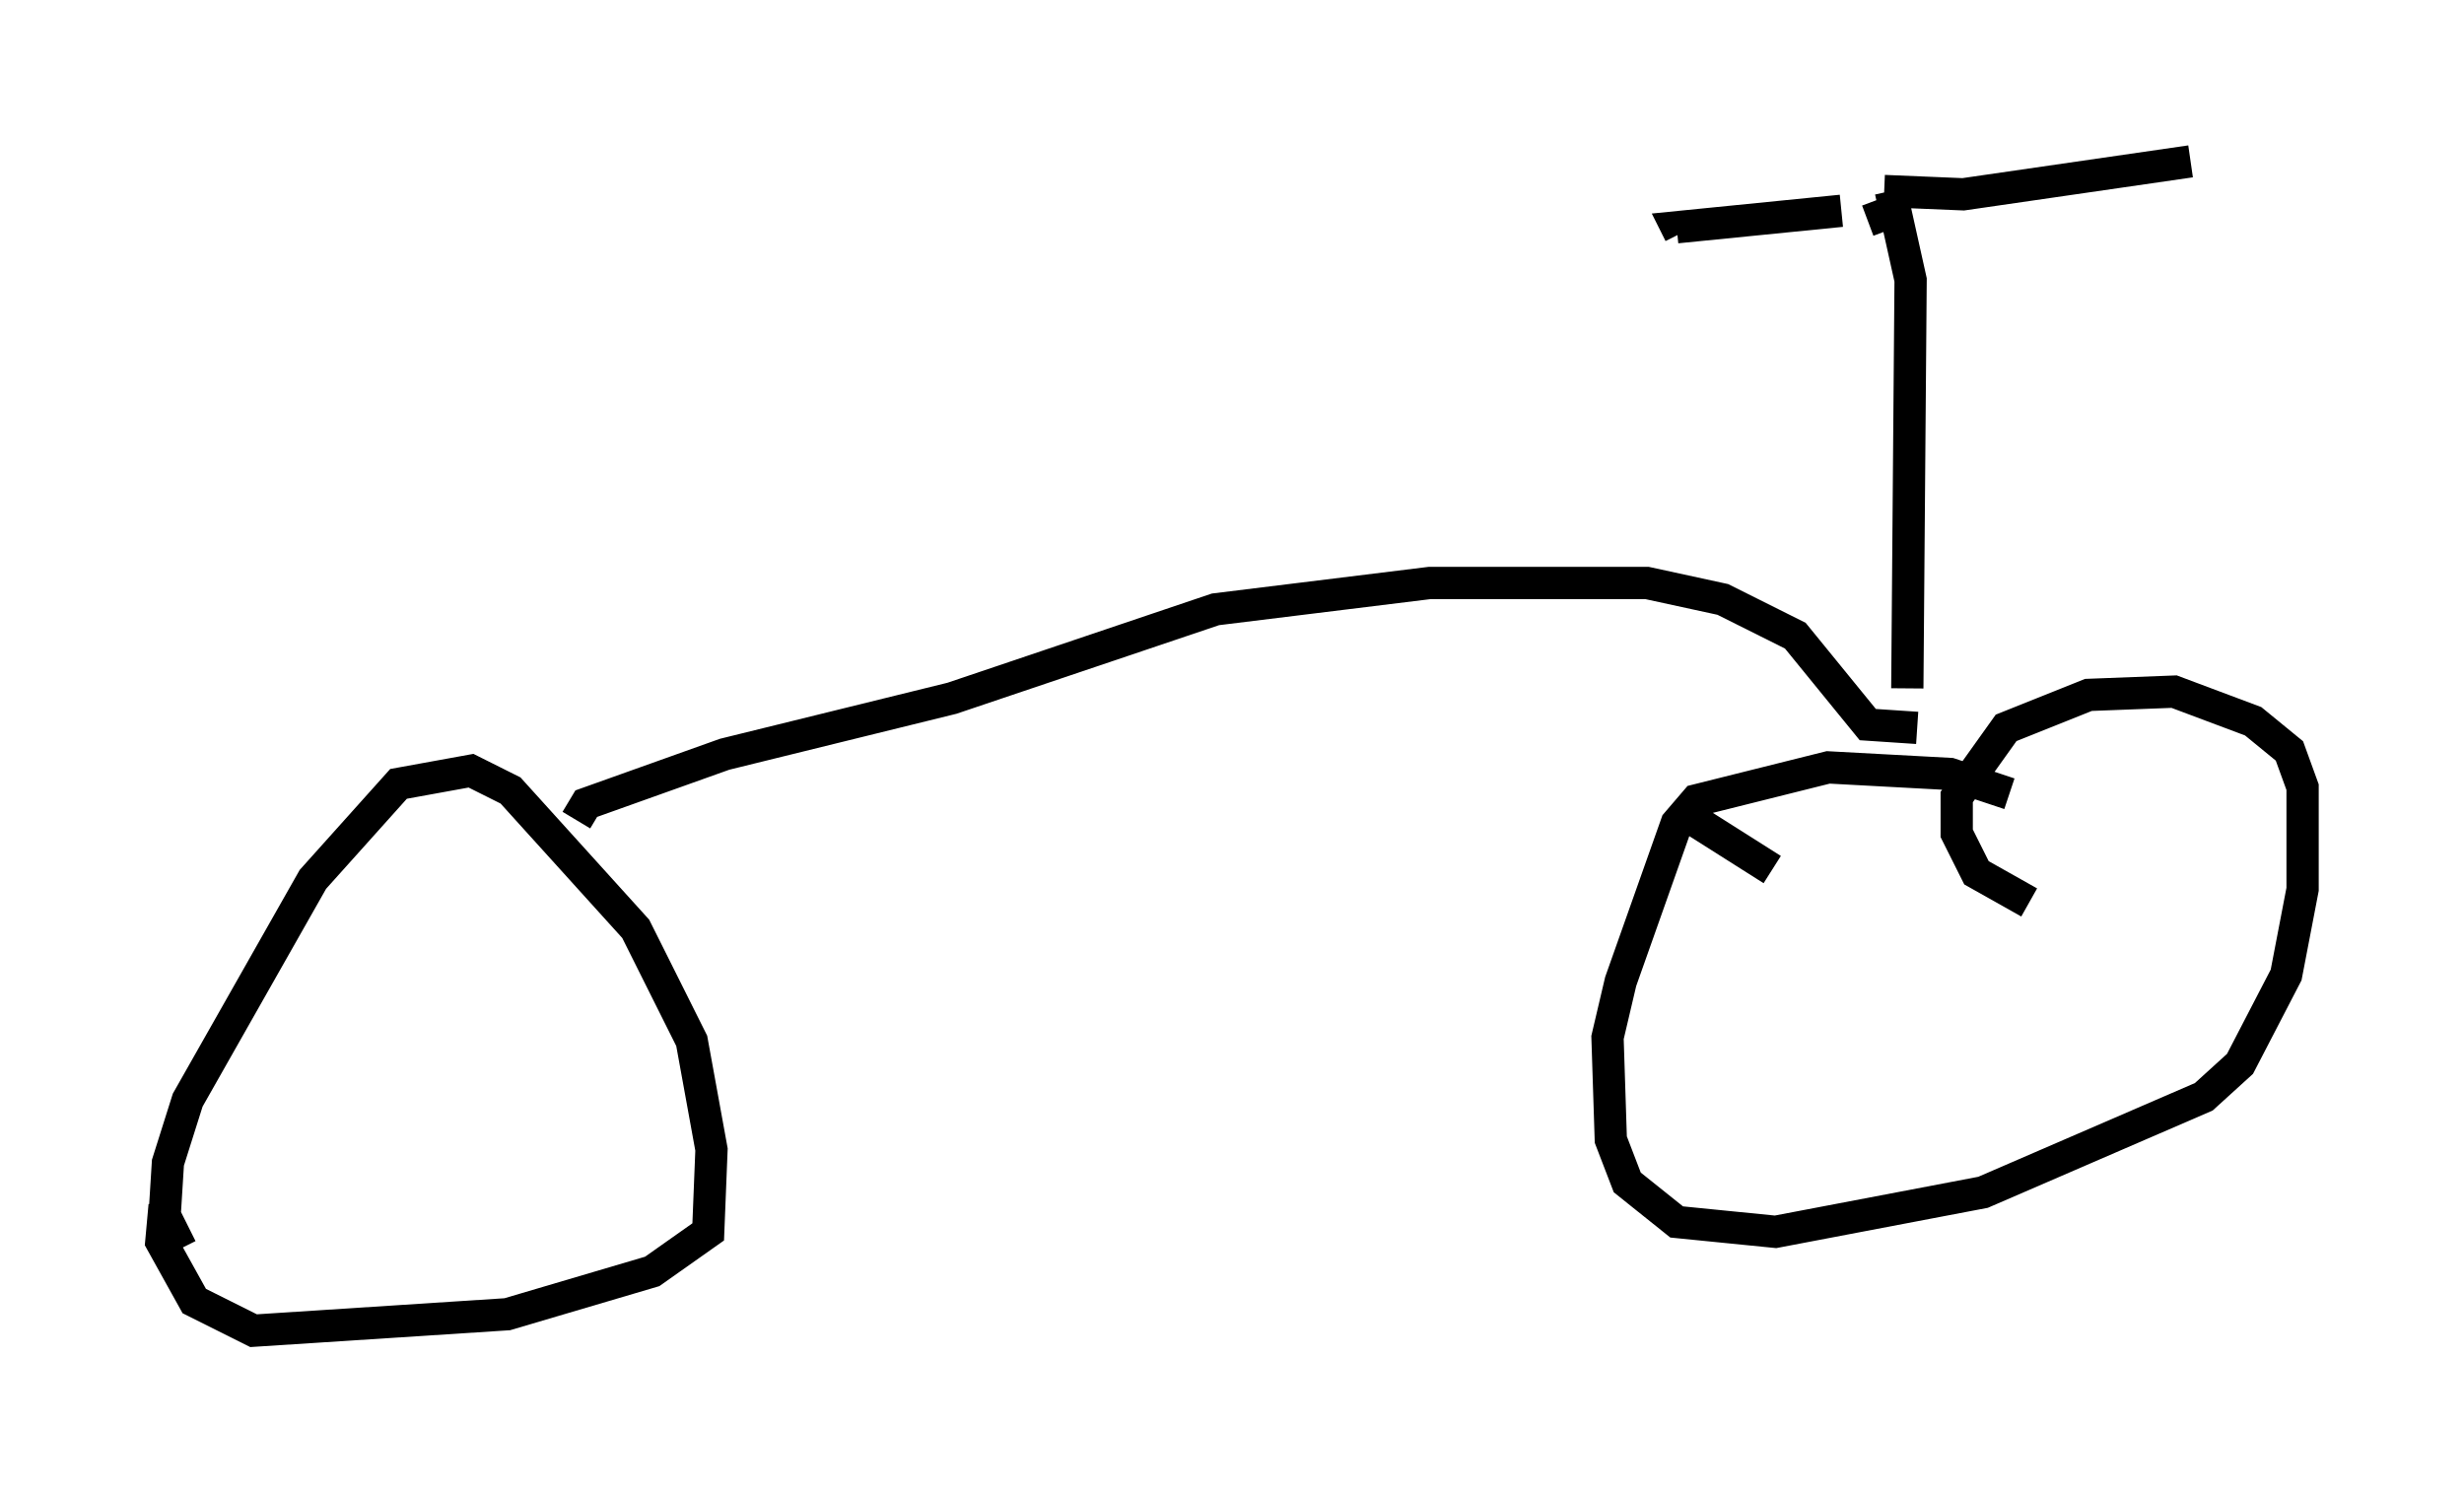 <?xml version="1.0" encoding="utf-8" ?>
<svg baseProfile="full" height="46.24" version="1.1" width="76.355" xmlns="http://www.w3.org/2000/svg" xmlns:ev="http://www.w3.org/2001/xml-events" xmlns:xlink="http://www.w3.org/1999/xlink"><defs /><rect fill="white" height="46.24" width="76.355" x="0" y="0" /><path d="M6.225, 38.79 m-0.613, -0.102 l-0.51, -1.021 0.102, -1.633 l0.613, -1.94 3.879, -6.84 l2.654, -2.96 2.246, -0.408 l1.225, 0.613 3.879, 4.288 l1.735, 3.471 0.613, 3.369 l-0.102, 2.552 -1.735, 1.225 l-4.492, 1.327 -7.861, 0.51 l-1.838, -0.919 -1.021, -1.838 l0.102, -1.123 m57.78, -9.392 l-1.633, -0.919 -0.613, -1.225 l0.0, -1.123 1.531, -2.144 l2.552, -1.021 2.654, -0.102 l2.45, 0.919 1.123, 0.919 l0.408, 1.123 0.0, 3.165 l-0.51, 2.654 -1.429, 2.756 l-1.123, 1.021 -6.84, 2.96 l-6.431, 1.225 -3.063, -0.306 l-1.531, -1.225 -0.51, -1.327 l-0.102, -3.165 0.408, -1.735 l1.735, -4.9 0.613, -0.715 l4.083, -1.021 3.777, 0.204 l1.838, 0.613 m-44.407, 0.817 l0.306, -0.51 4.288, -1.531 l7.044, -1.735 8.167, -2.756 l6.635, -0.817 6.738, 0.0 l2.348, 0.51 2.246, 1.123 l2.246, 2.756 1.531, 0.102 m-0.306, -1.225 l0.102, -12.658 -0.613, -2.756 m0.102, 0.613 l-0.817, 0.306 m-0.817, -0.306 l-5.104, 0.51 0.102, 0.204 m6.329, -1.327 l2.45, 0.102 7.044, -1.021 m-16.027, 20.009 l3.063, 1.94 " fill="none" stroke="black" stroke-width="1" /></svg>